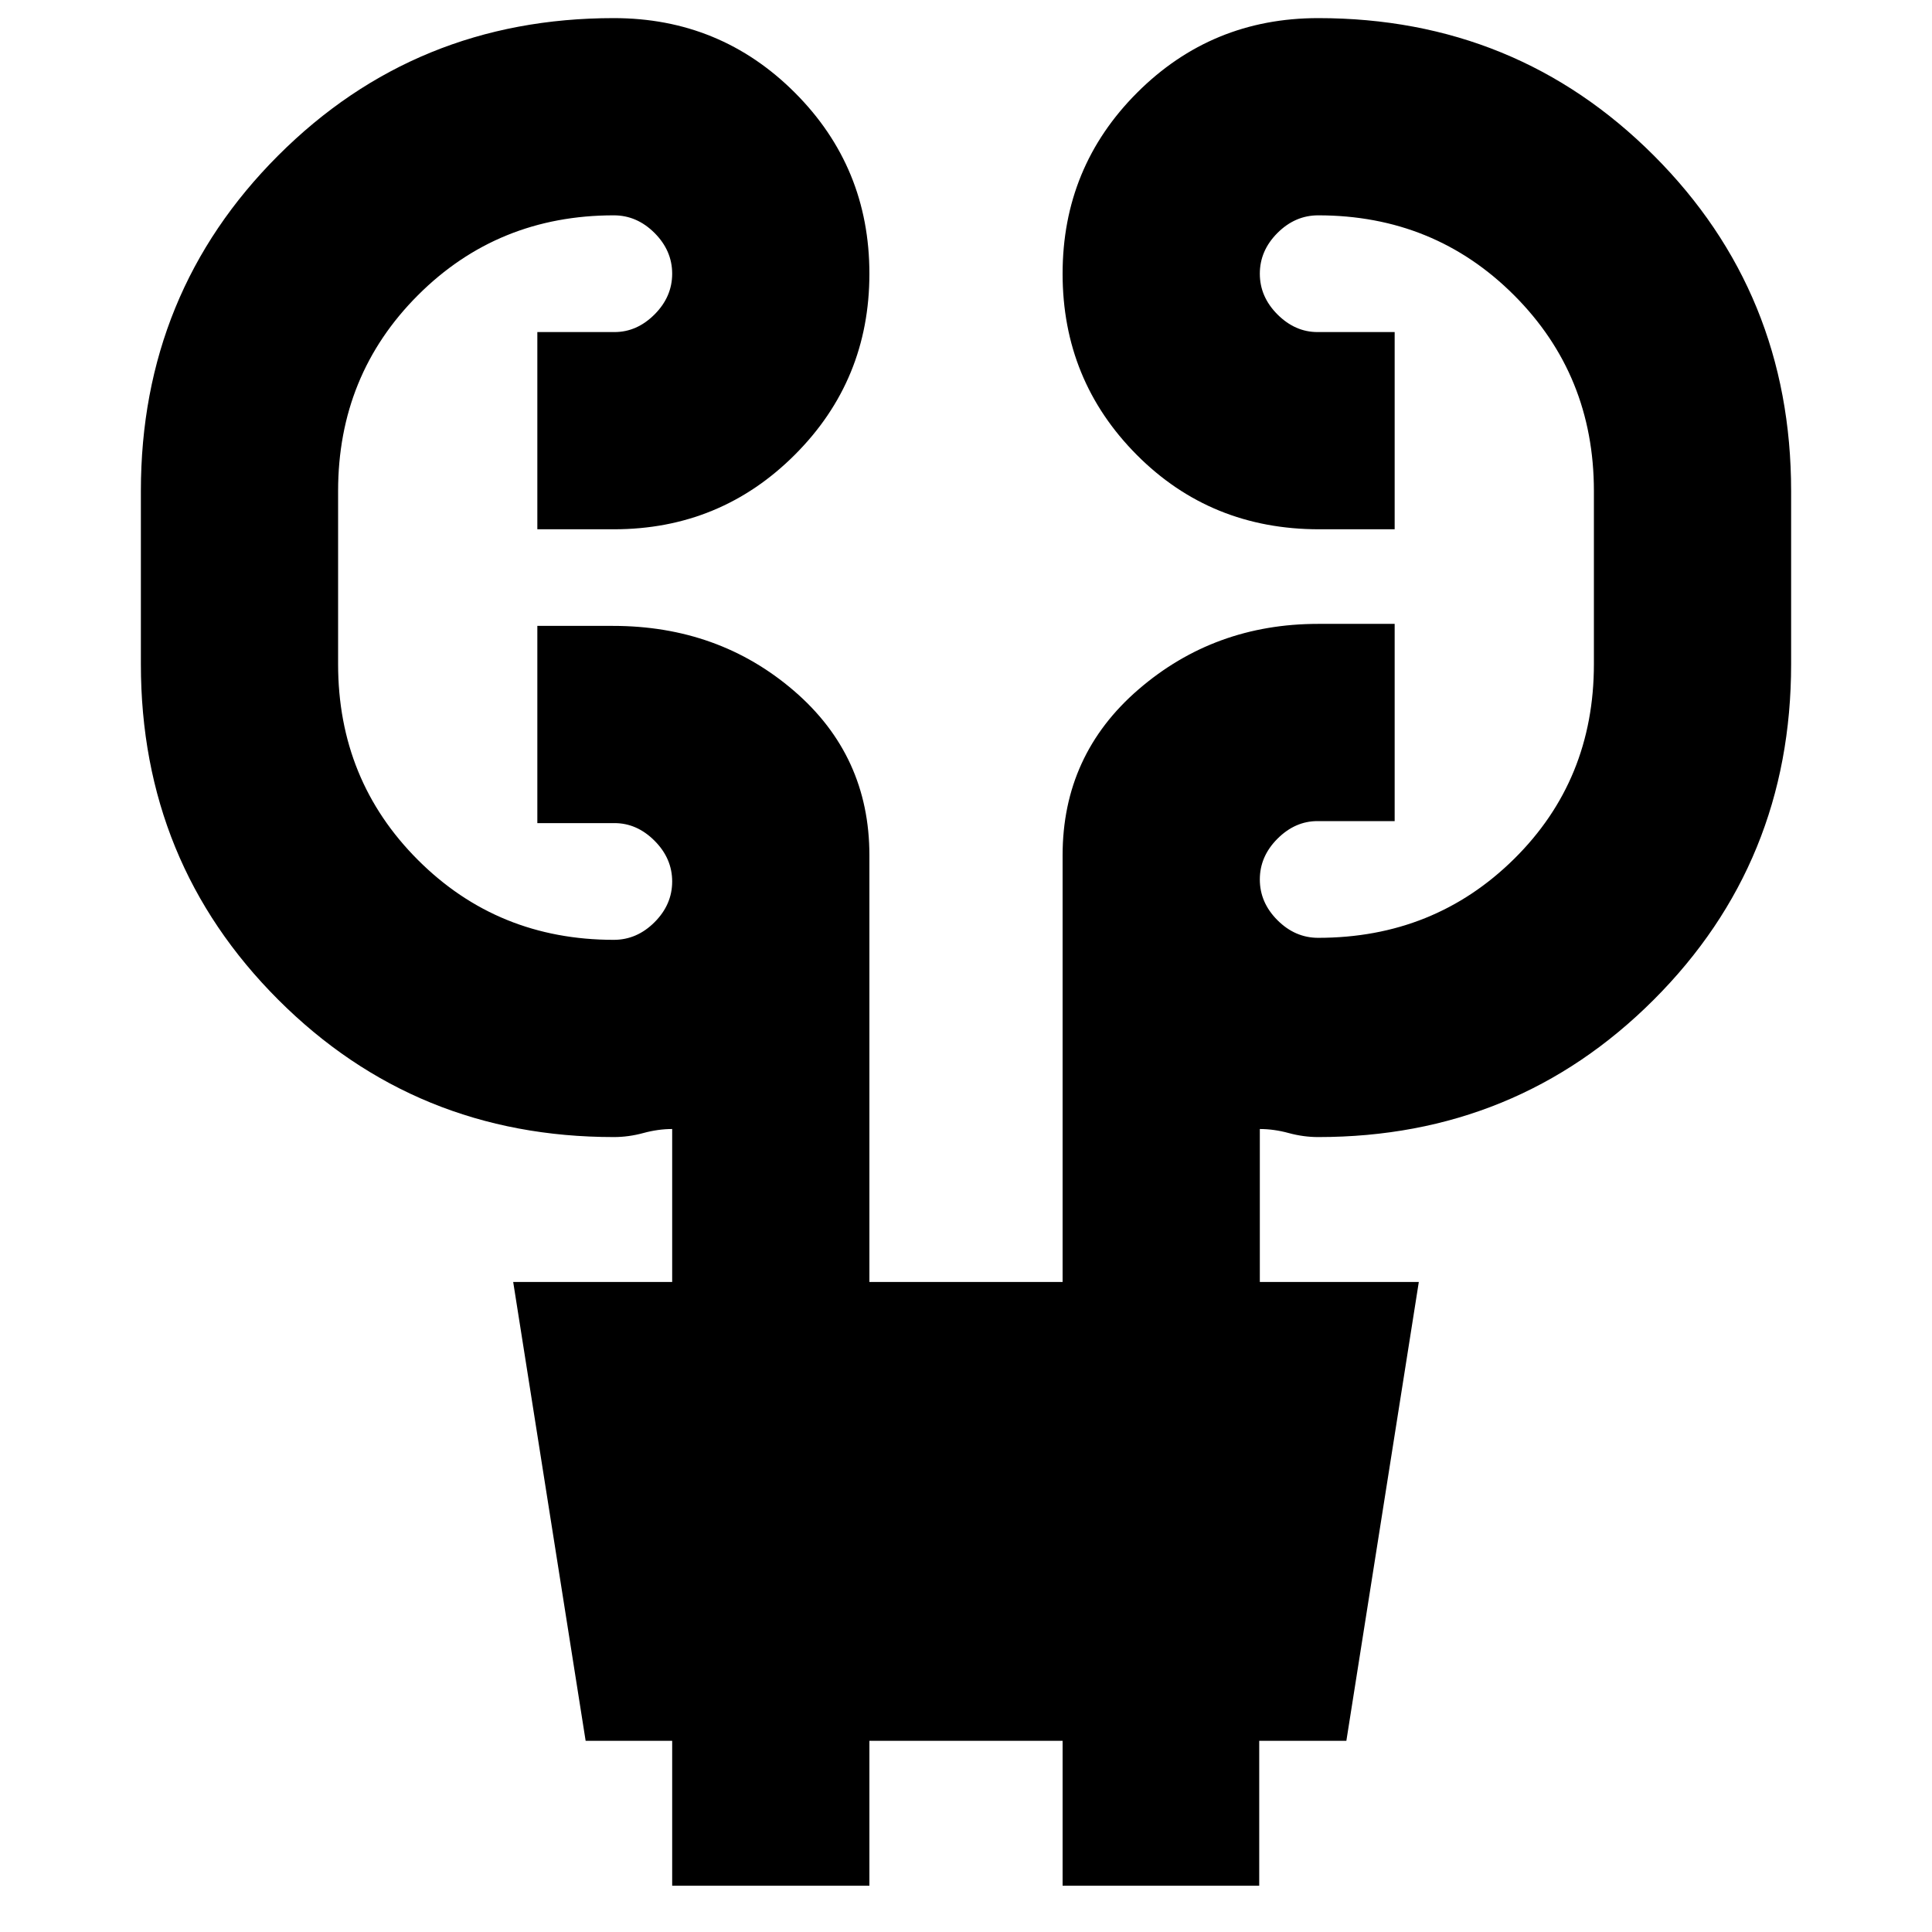<svg xmlns="http://www.w3.org/2000/svg" height="20" viewBox="0 -960 960 960" width="20"><path d="M334-23v-72h-43l-36-228h79v-76q-7 0-14.33 2-7.34 2-14.67 2-98.5 0-166.75-68.25T70-630v-86q0-98.5 68.25-166.75T305-951q52.92 0 89.96 37.04Q432-876.92 432-824q0 52.92-37.04 89.96Q357.92-697 305-697h-38v-98h38.35q11.13 0 19.89-8.76Q334-812.53 334-824q0-11.47-8.76-20.24Q316.48-853 305-853q-57.64 0-97.32 39.68Q168-773.64 168-716v86q0 57.64 39.68 97.32Q247.36-493 305-493q11.48 0 20.24-8.76Q334-510.52 334-522q0-11.47-8.76-20.24-8.76-8.76-19.89-8.76H267v-98h37.54q52.46 0 89.96 32.25Q432-584.5 432-535v212h96v-212q0-49.92 37.75-82.46Q603.5-650 655-650h38v98h-38.35q-11.12 0-19.89 8.76Q626-534.47 626-523q0 11.48 8.76 20.24Q643.53-494 655-494q57.64 0 97.32-39.18Q792-572.36 792-630v-86q0-57.64-39.68-97.32Q712.64-853 655-853q-11.47 0-20.24 8.76Q626-835.47 626-824q0 11.47 8.76 20.24 8.77 8.76 19.89 8.76H693v98h-37.54q-53.88 0-90.67-37.04T528-824q0-52.92 37.04-89.96Q602.08-951 655-951q98.5 0 166.75 68.25T890-716v86q0 98.5-68.25 166.75T655-395q-7.33 0-14.67-2-7.33-2-14.33-2v76h79L669-95h-43.3v72H528v-72h-96v72h-98Z"/></svg>